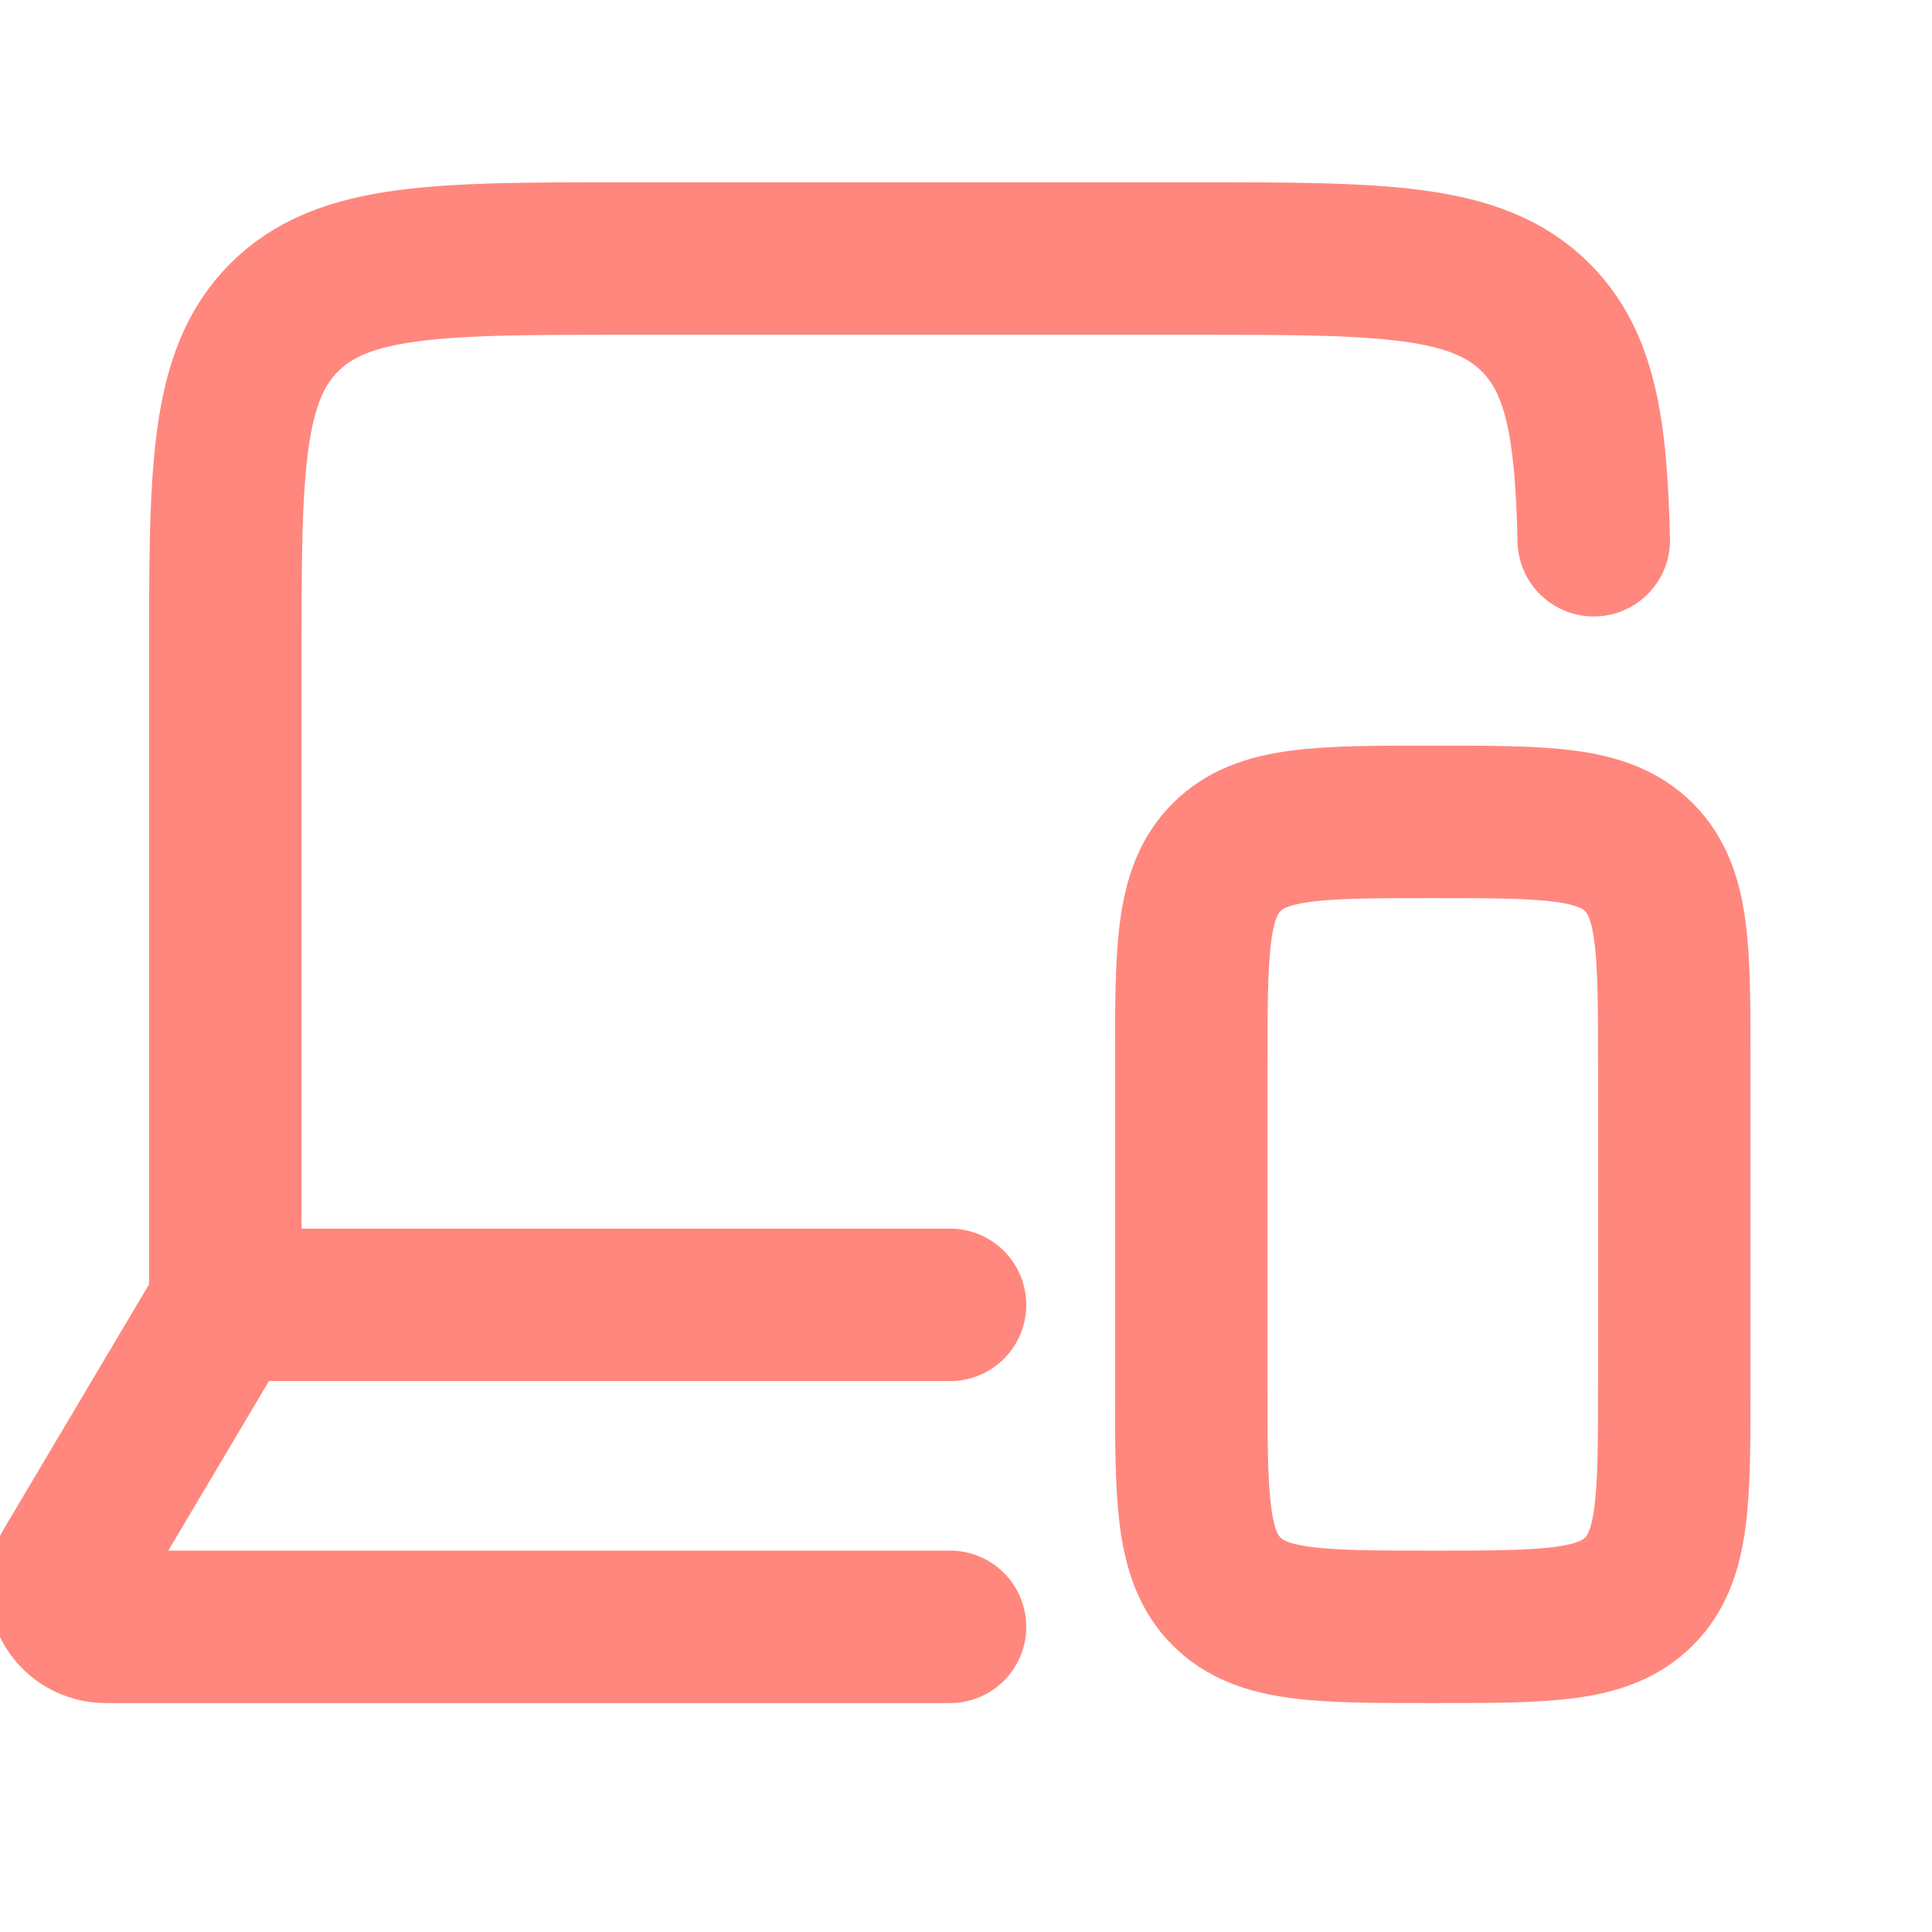 <svg width="40" height="40" viewBox="0 0 40 40" fill="none" xmlns="http://www.w3.org/2000/svg">
<g clip-path="url(#clip0_381_3744)">
<path d="M24.664 22.016V28.682C24.664 31.039 24.664 32.218 25.396 32.95C26.129 33.682 27.307 33.682 29.664 33.682C32.021 33.682 33.2 33.682 33.932 32.95C34.664 32.218 34.664 31.039 34.664 28.682V22.016C34.664 19.659 34.664 18.48 33.932 17.748C33.2 17.016 32.021 17.016 29.664 17.016C27.307 17.016 26.129 17.016 25.396 17.748C24.664 18.48 24.664 19.659 24.664 22.016Z" stroke="#FF877E" stroke-width="3.157" stroke-linecap="round" stroke-linejoin="round"/>
<path d="M4.664 27.018V13.685C4.664 9.757 4.664 7.792 5.885 6.572C7.106 5.352 9.072 5.352 13.002 5.352H24.676C28.607 5.352 30.572 5.352 31.793 6.572C32.722 7.5 32.944 8.859 32.997 11.185" stroke="#FF877E" stroke-width="3.157" stroke-linecap="round" stroke-linejoin="round"/>
<path d="M19.669 33.682H2.196C1.557 33.682 1.142 33.03 1.428 32.476L4.669 27.016H19.669" stroke="#FF877E" stroke-width="3.157" stroke-linecap="round" stroke-linejoin="round"/>
</g>
<defs>
<clipPath id="clip0_381_3744">
<rect width="40" height="40" fill="white"/>
</clipPath>
</defs>
</svg>

